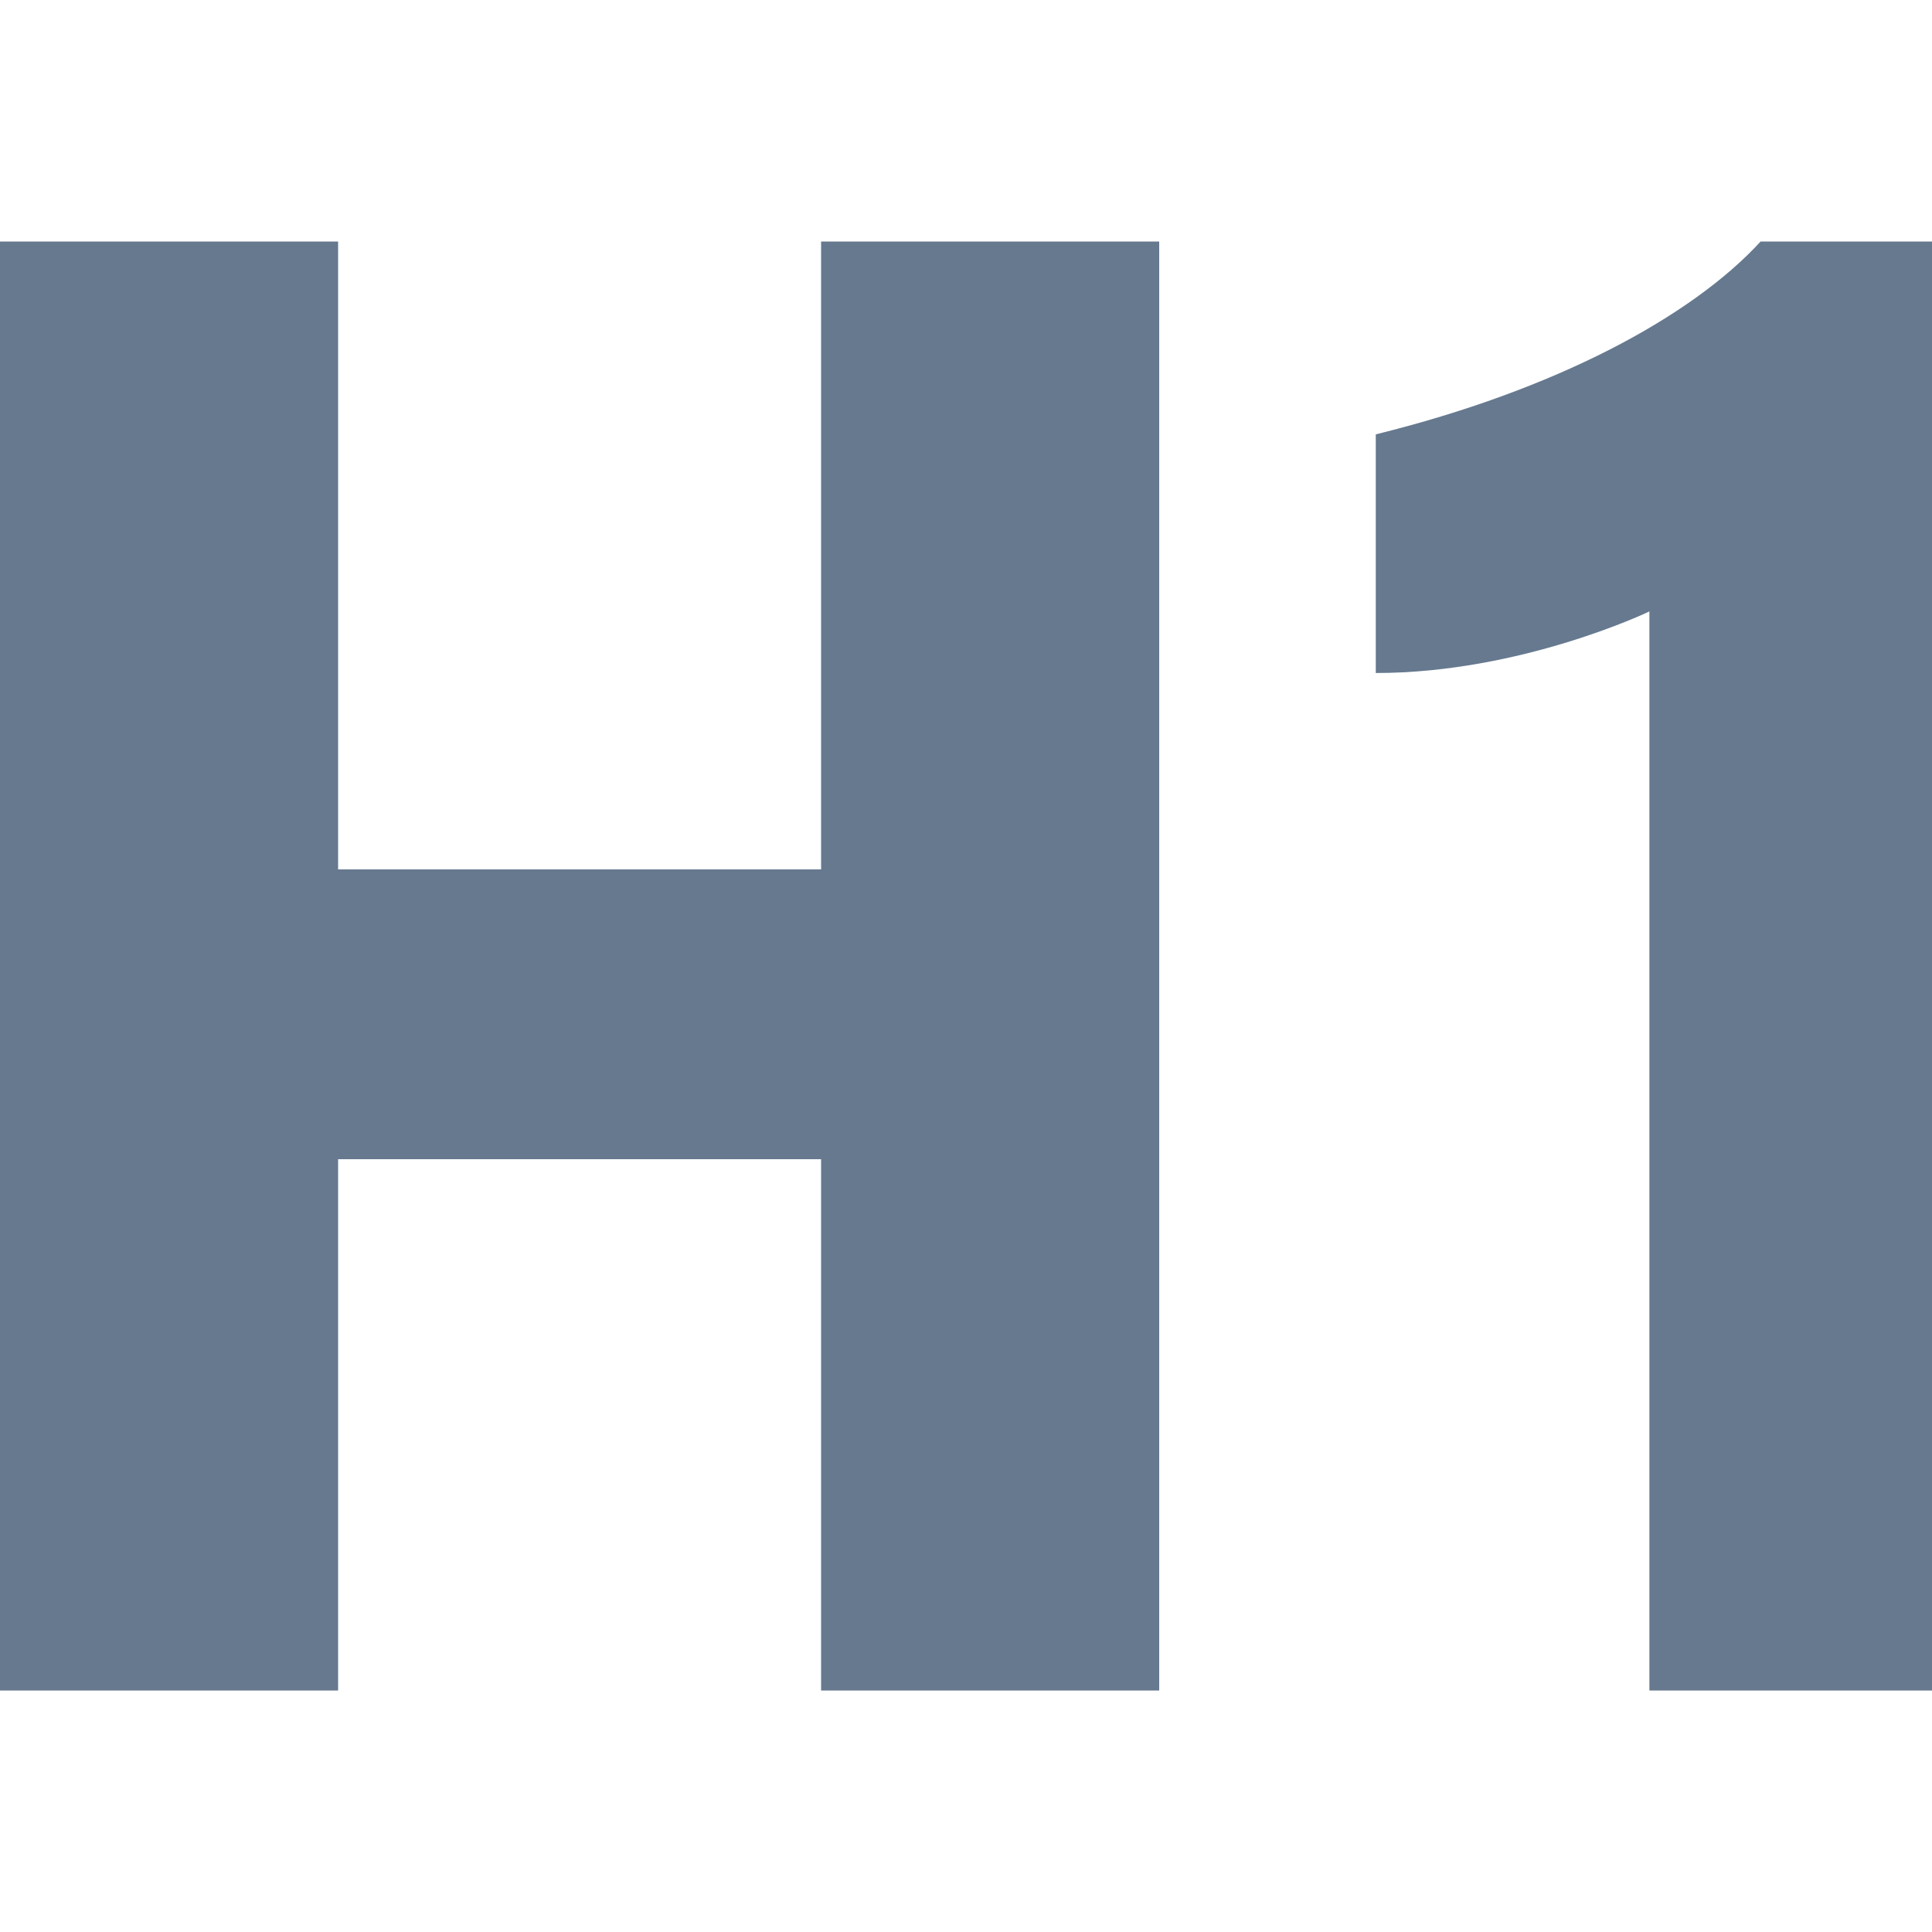 <svg viewBox="0 0 40 40" xmlns="http://www.w3.org/2000/svg"><path fill="#66798f" d="M17 5v13H7V5H0v30h7V24h10v11h7V5zM40 5v30h-5.851V12.659s-2.648 1.275-5.665 1.275V8.993c3.711-.916 6.528-2.424 7.968-3.993H40z"></path></svg>